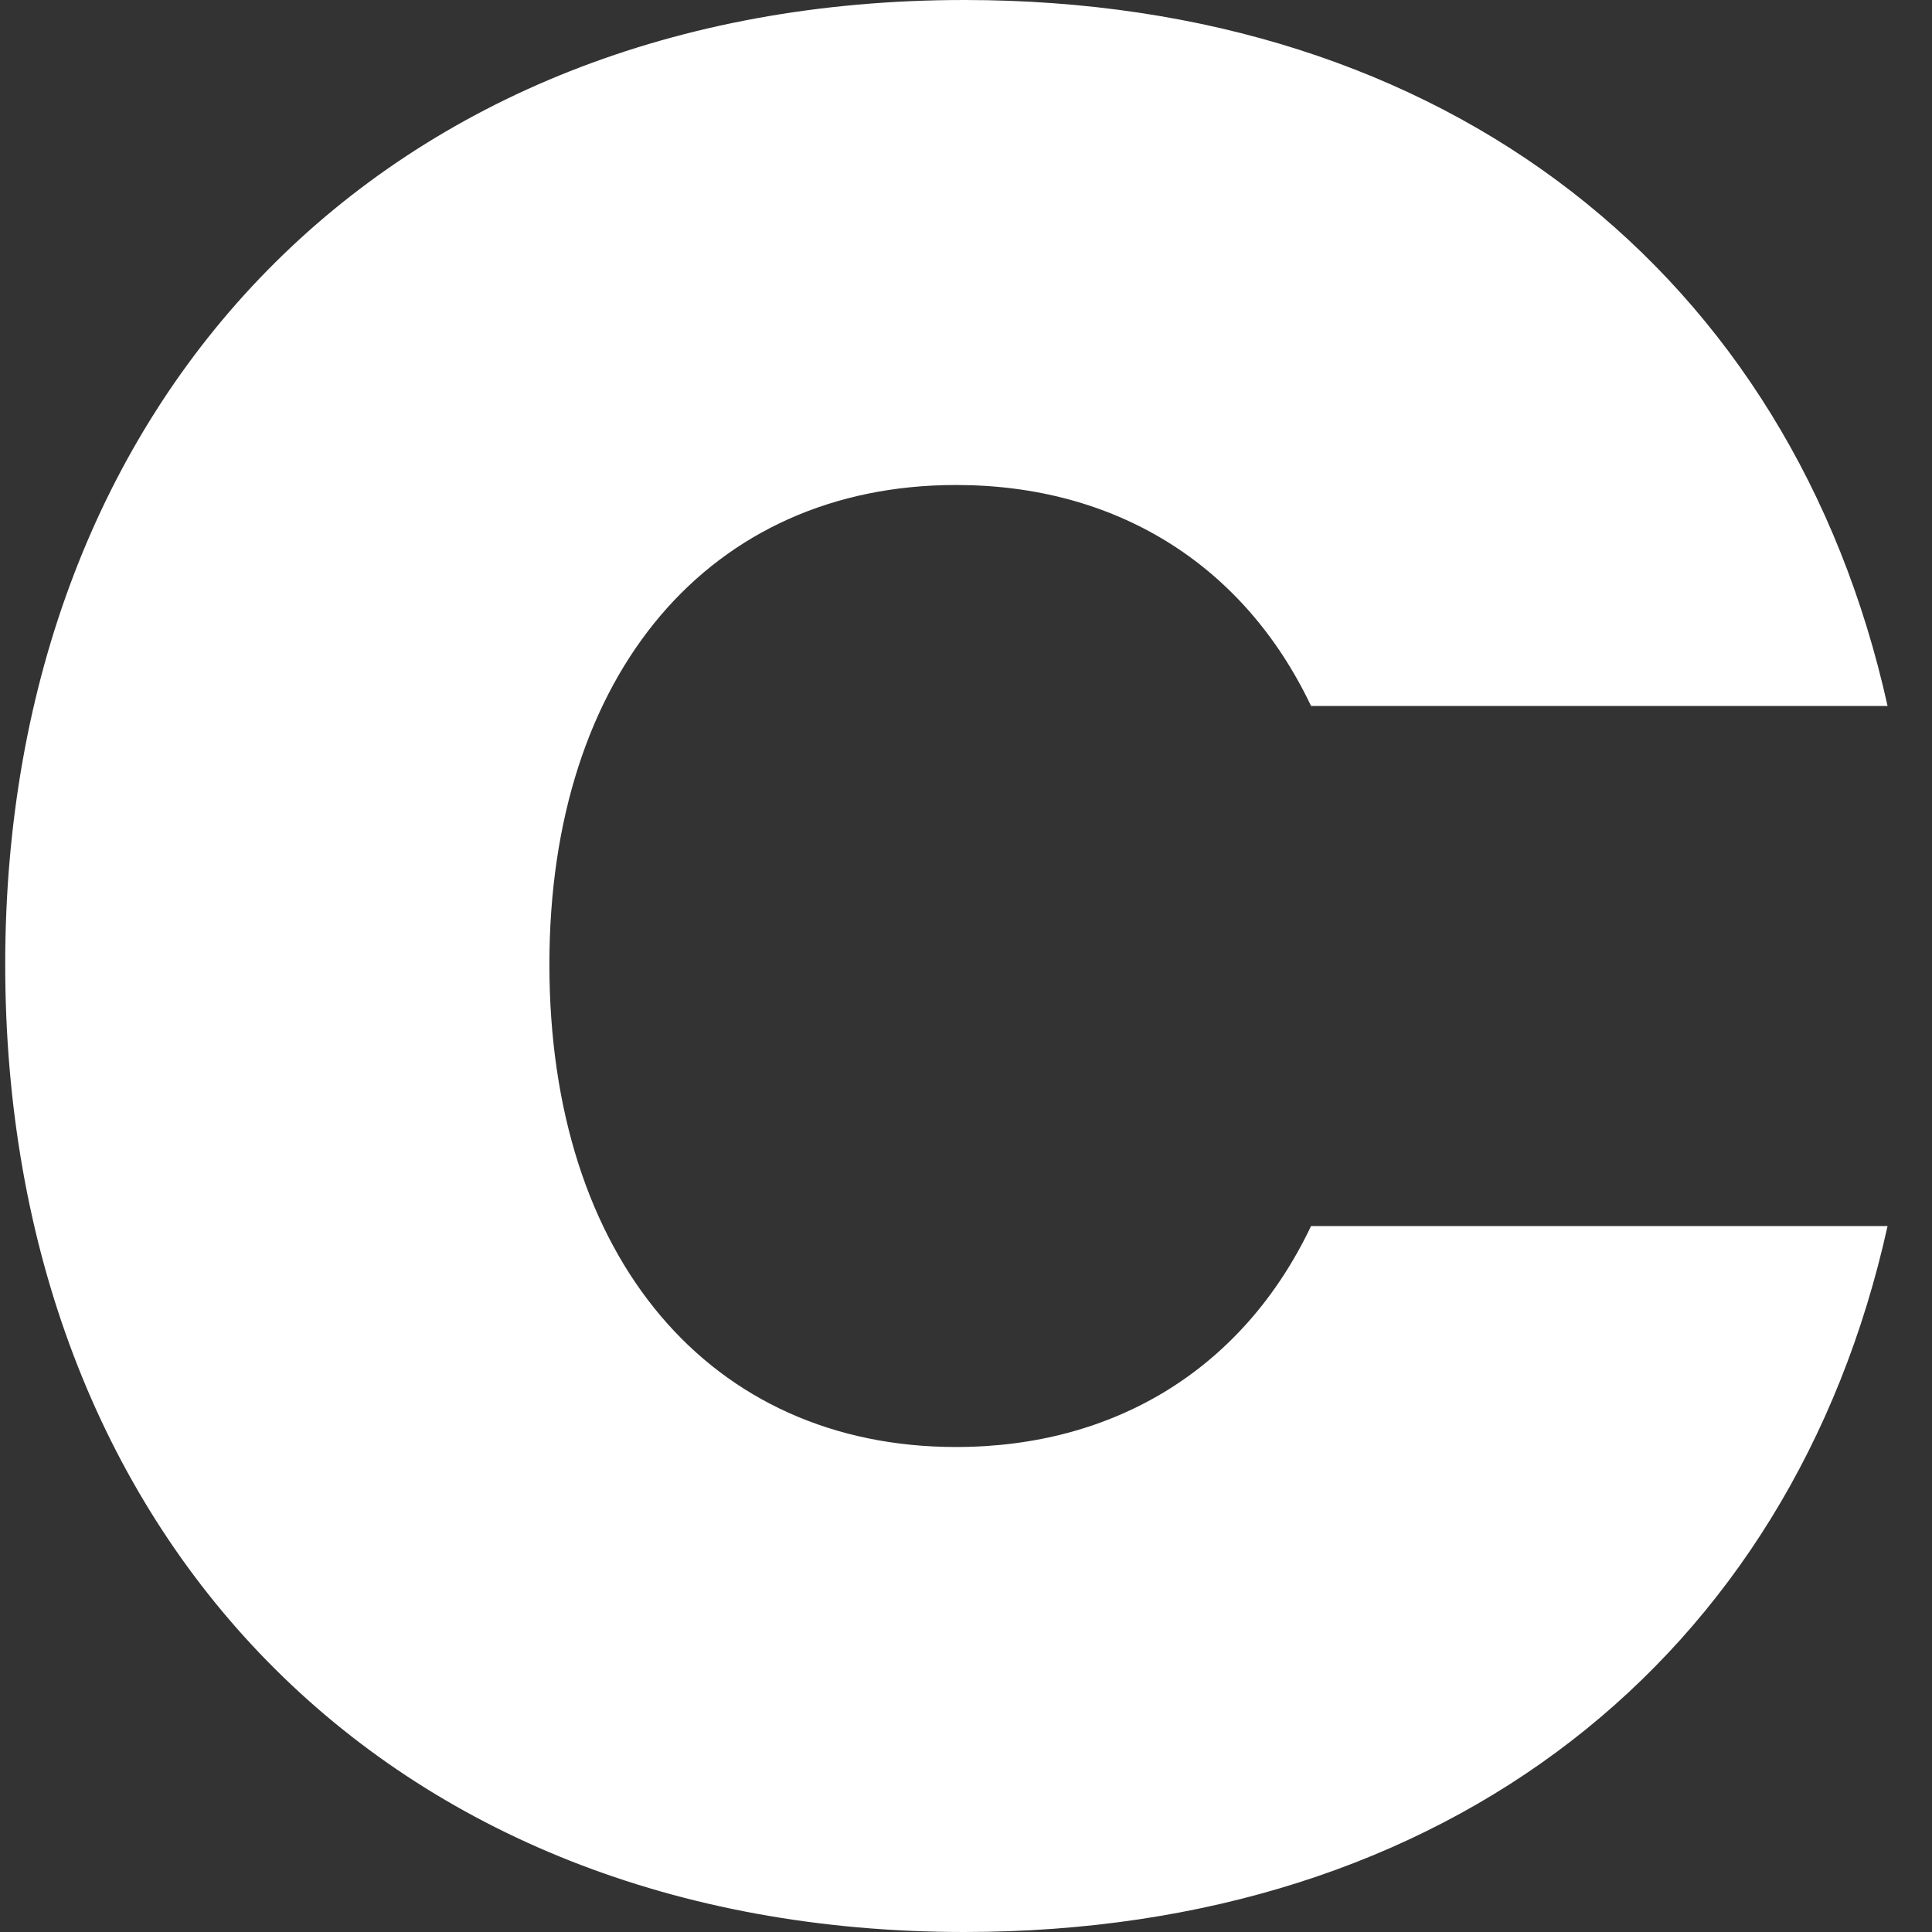 <svg width="30" height="30" viewBox="0 0 30 30" fill="none" xmlns="http://www.w3.org/2000/svg">
<rect x="0" y="0" width="30" height="30" fill="#333333" stroke="none"/>
<path d="M14.972 0C22.48 0 27.828 4.273 29.31 10.962H20.358C19.303 8.745 17.307 7.531 14.846 7.531C11.029 7.531 8.531 10.454 8.531 14.975C8.531 19.533 11.029 22.469 14.846 22.469C17.307 22.469 19.303 21.255 20.358 19.038H29.31C27.828 25.739 22.48 30 14.972 30C5.982 30 0.081 23.807 0.081 14.975C0.081 6.193 5.982 0 14.972 0Z" fill="white"/>
</svg>
